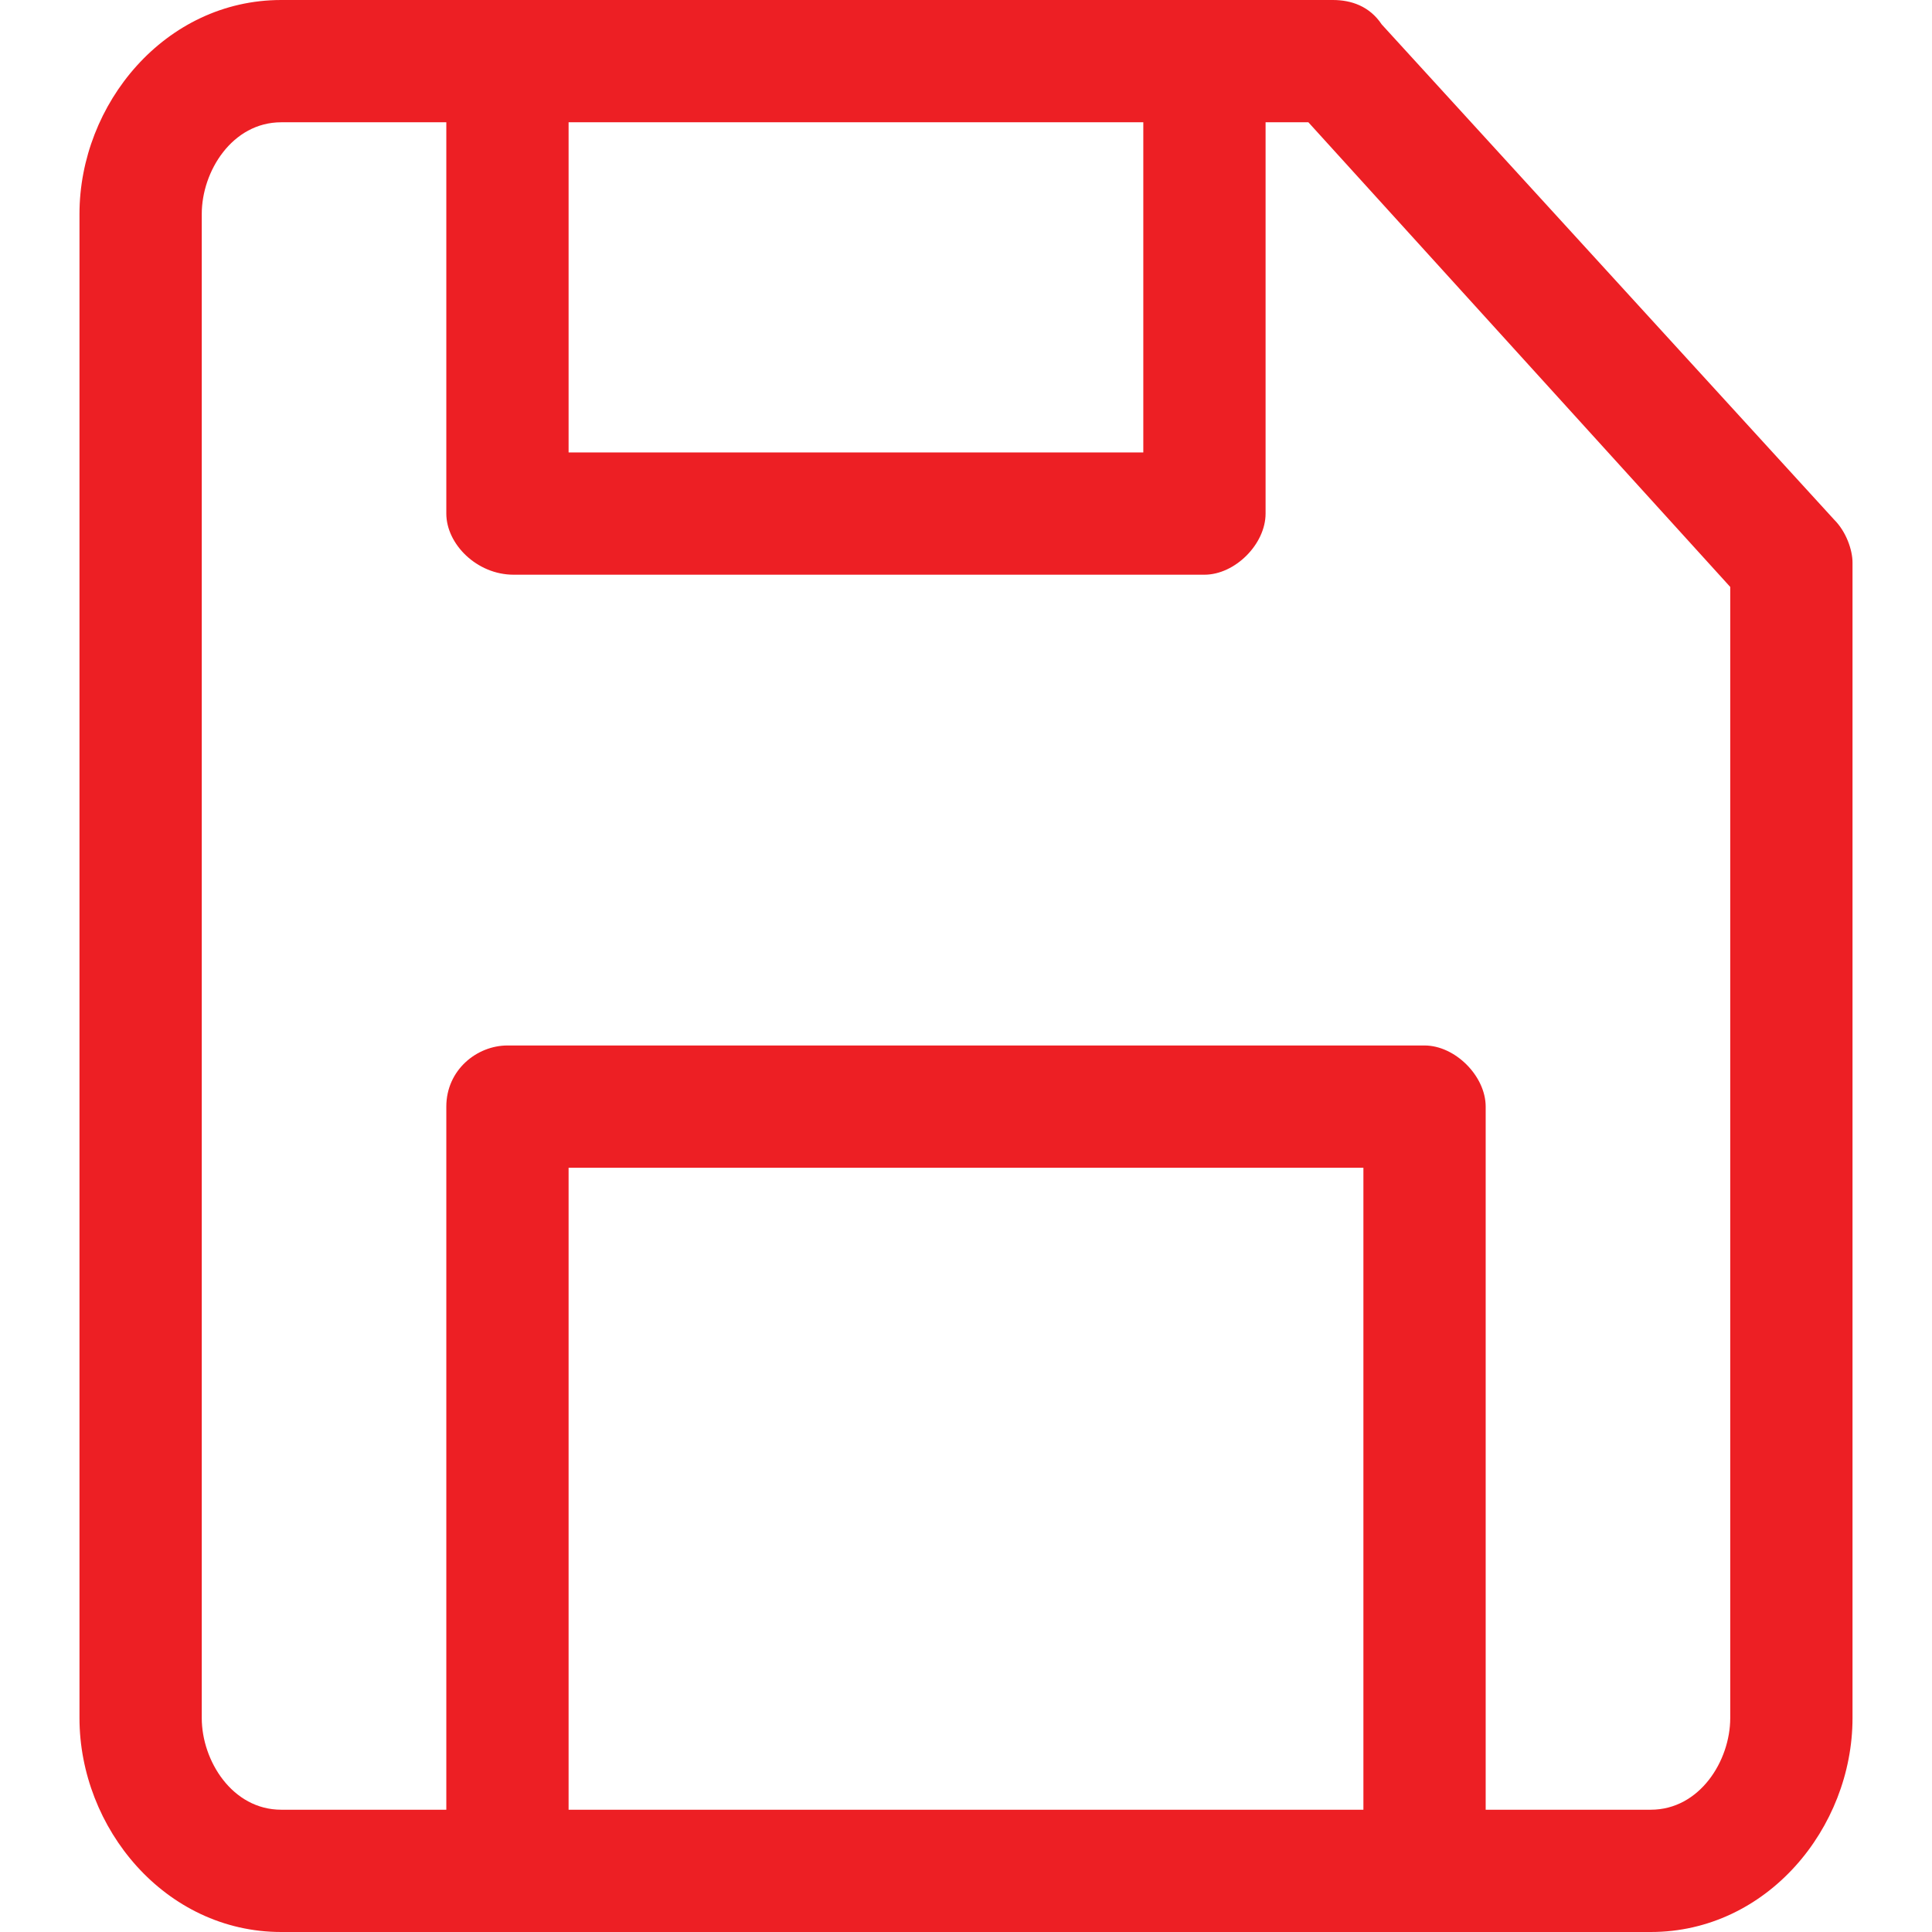 <svg height='100px' width='100px'  fill="#ED1F24" xmlns="http://www.w3.org/2000/svg" xmlns:xlink="http://www.w3.org/1999/xlink" xml:space="preserve" version="1.1" style="shape-rendering:geometricPrecision;text-rendering:geometricPrecision;image-rendering:optimizeQuality;" viewBox="0 0 290 316" x="0px" y="0px" fill-rule="evenodd" clip-rule="evenodd"><defs><style type="text/css">

    .fil0 {fill:#ED1F24;fill-rule:nonzero}

  </style></defs><g><path class="fil0" d="M60 296l0 -115c0,-6 5,-10 10,-10l150 0c5,0 10,5 10,10l0 115 27 0c8,0 13,-8 13,-15l0 -185 -69 -76 -7 0 0 64c0,5 -5,10 -10,10l-113 0c-6,0 -11,-5 -11,-10l0 -64 -27 0c-8,0 -13,8 -13,15l0 246c0,7 5,15 13,15l27 0zm150 0l0 -105 -130 0 0 105 130 0zm-177 -296c57,0 115,0 172,0 3,0 6,1 8,4l74 81c2,2 3,5 3,7l0 189c0,18 -14,35 -33,35l-224 0c-19,0 -33,-17 -33,-35l0 -246c0,-18 14,-35 33,-35zm141 20l-94 0 0 54 94 0 0 -54z"></path></g></svg>